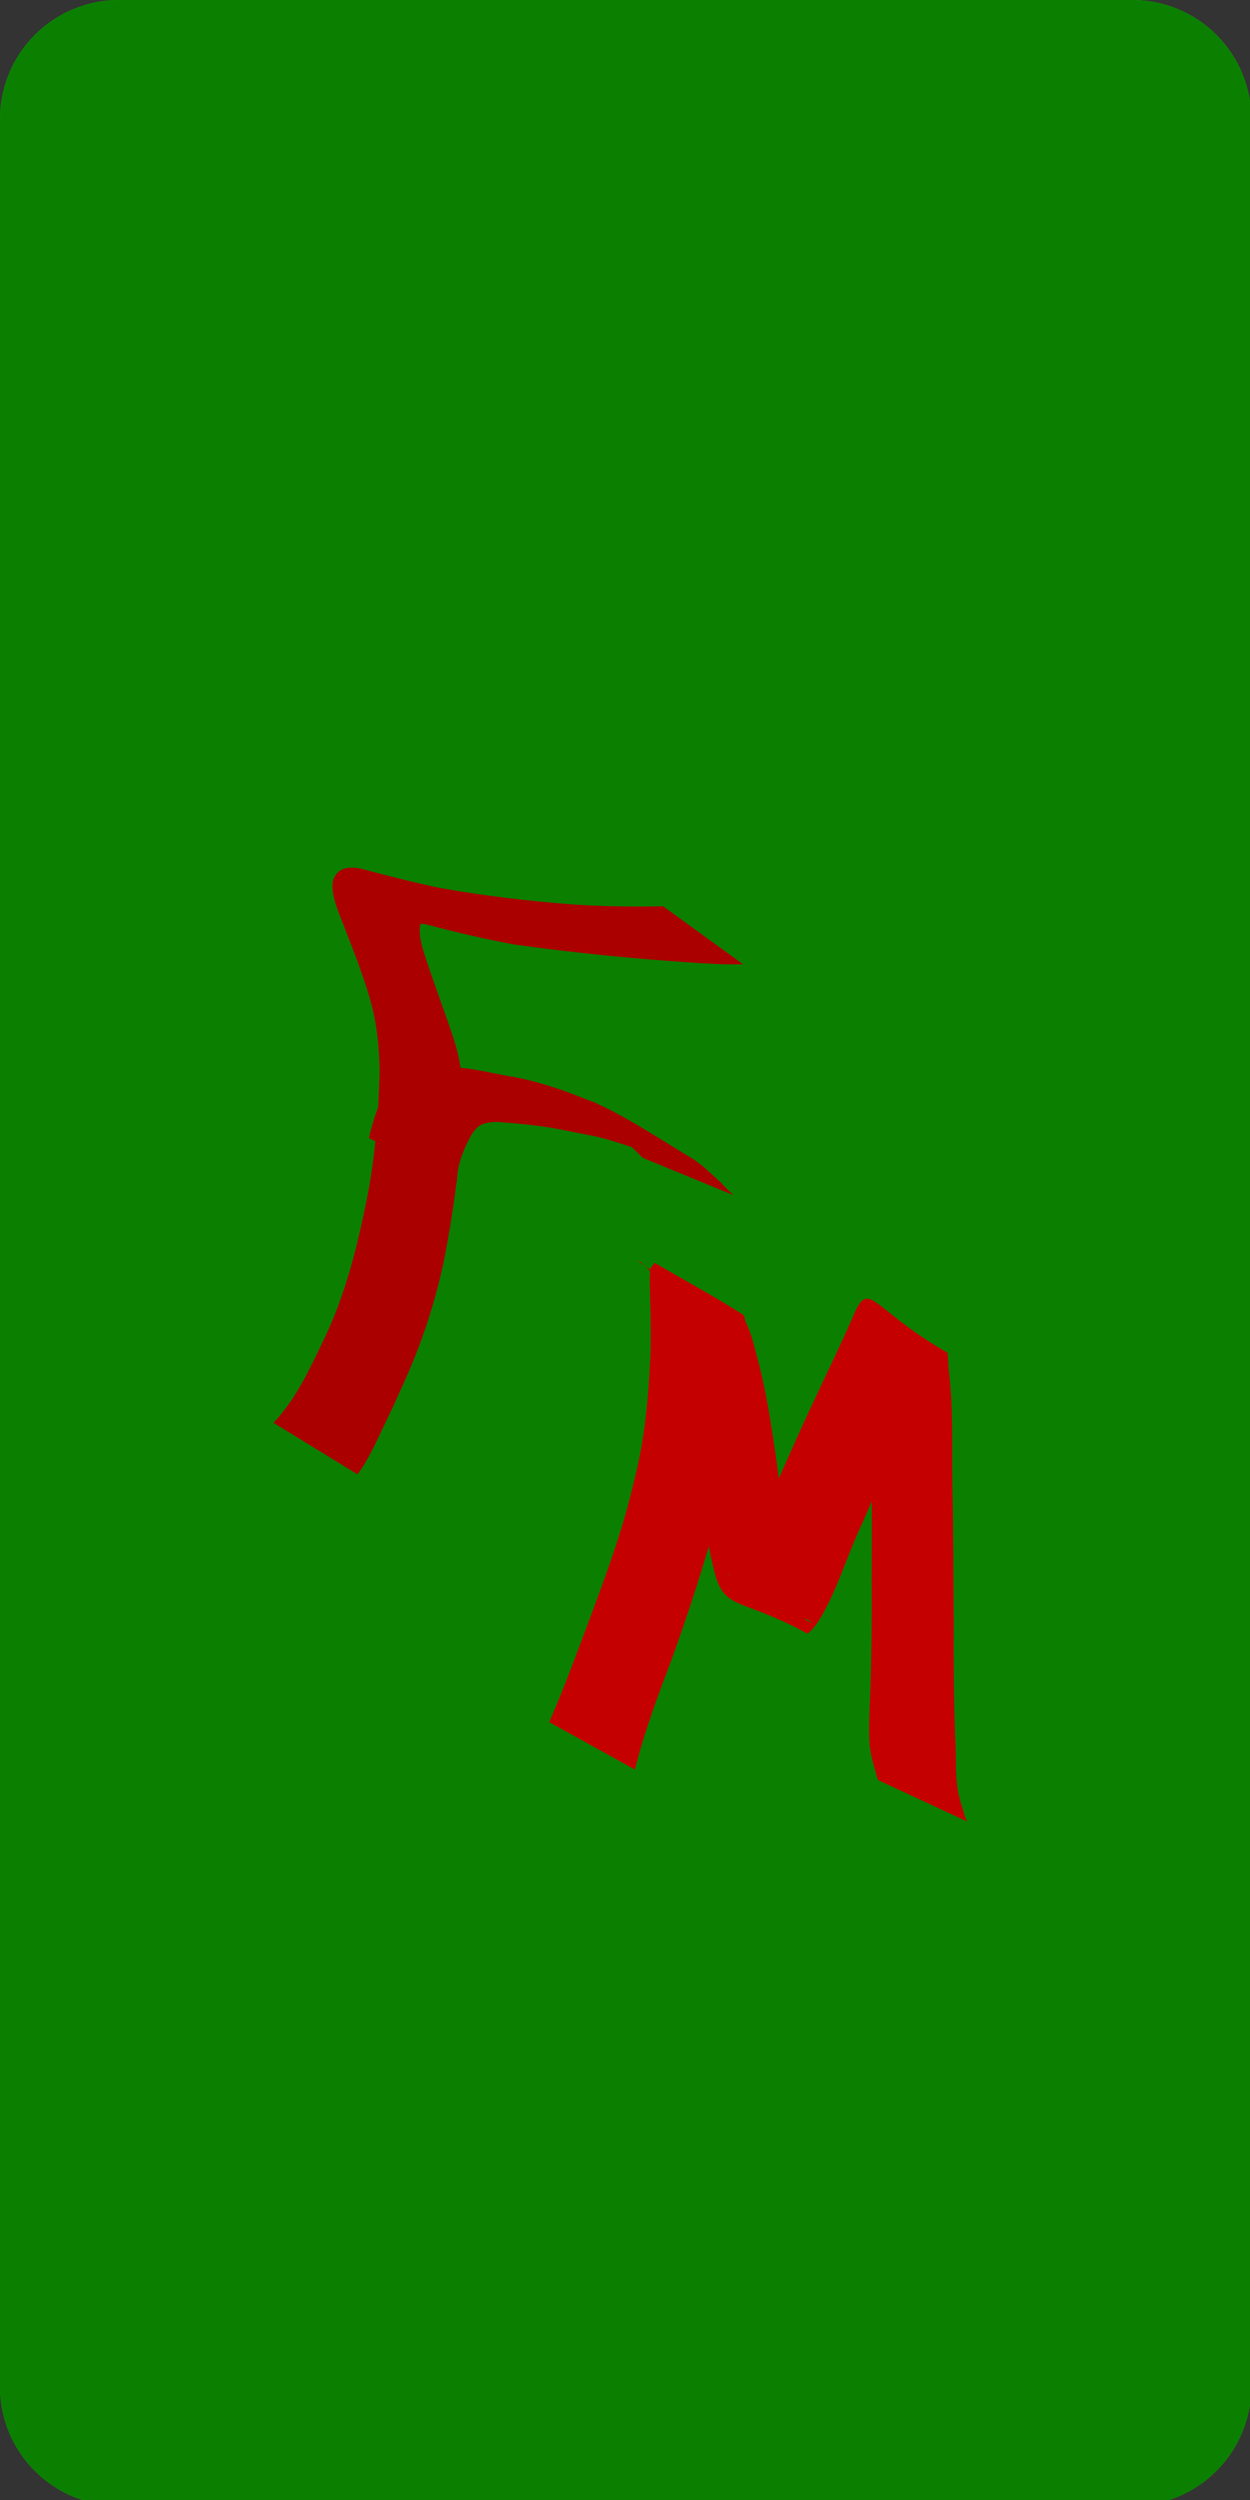<?xml version="1.0" encoding="UTF-8" standalone="no"?>
<!-- Created with Inkscape (http://www.inkscape.org/) -->

<svg
   width="50mm"
   height="100mm"
   viewBox="0 0 50 100"
   version="1.1"
   id="svg5"
   inkscape:version="1.2.1 (9c6d41e410, 2022-07-14)"
   sodipodi:docname="banan.svg"
   xml:space="preserve"
   xmlns:inkscape="http://www.inkscape.org/namespaces/inkscape"
   xmlns:sodipodi="http://sodipodi.sourceforge.net/DTD/sodipodi-0.dtd"
   xmlns="http://www.w3.org/2000/svg"
   xmlns:svg="http://www.w3.org/2000/svg"><rect x="0" y="0" width="50" height="100" fill="#333333" stroke="none"/><sodipodi:namedview
     id="namedview7"
     pagecolor="#ffffff"
     bordercolor="#ffffff"
     borderopacity="0"
     inkscape:showpageshadow="2"
     inkscape:pageopacity="0"
     inkscape:pagecheckerboard="0"
     inkscape:deskcolor="#d1d1d1"
     inkscape:document-units="mm"
     showgrid="false"
     inkscape:zoom="2.0510461"
     inkscape:cx="71.670744"
     inkscape:cy="202.57955"
     inkscape:window-width="1920"
     inkscape:window-height="1001"
     inkscape:window-x="-9"
     inkscape:window-y="-9"
     inkscape:window-maximized="1"
     inkscape:current-layer="tyl_karty" /><defs
     id="defs2" /><g
     inkscape:groupmode="layer"
     id="przod_karty"
     inkscape:label="przod_karty"
     style="display:inline;fill:#00ff00"
     sodipodi:insensitive="true"><path
       id="rect6711"
       style="display:inline;fill:#11bd00;fill-opacity:1;stroke-width:0.265"
       inkscape:label="przod_karty_tlo"
       d="M 4.773,0 H 45.279 c 2.644,0 4.773,2.129 4.773,4.773 V 95.459 c 0,2.644 -2.129,4.773 -4.773,4.773 H 4.773 C 2.129,100.232 -1.3479799e-8,98.104 -1.3479799e-8,95.459 V 4.773 C -1.3479799e-8,2.129 2.129,0 4.773,0 Z" /><g
       id="g26187"
       inkscape:label="banan"><path
         style="fill:#ffff00;fill-opacity:1;stroke-width:0.665;stroke-dasharray:none"
         d="m 10.967,56.736 0.387,-0.58 0.774,-0.226 0.903,-0.065 c 0,0 1.193,-0.032 1.419,-0.065 0.226,-0.032 2.483,-0.29 2.483,-0.29 l 2.257,-0.387 1.87,-0.484 1.193,-0.451 1.354,-0.645 1.451,-0.806 1.677,-1.129 2.064,-1.838 1.87,-2.128 1.806,-2.386 0.903,-1.419 0.29,-0.613 0.323,-1 0.193,-1.387 0.193,-0.967 0.419,-0.322 0.484,-0.161 h 0.419 l 0.451,0.129 0.355,0.226 0.29,0.355 v 0.613 l -0.29,0.645 -0.097,0.516 -0.193,1.064 -0.065,0.871 0.161,1 0.226,0.871 -0.032,1.483 -0.226,2.064 -0.58,1.935 -0.838,1.806 -1.354,2.419 -1.967,2.161 -0.967,0.871 -2.032,1.451 -4.257,1.999 -2.128,0.451 -1.838,0.097 -1.999,-0.193 -2.257,-0.548 -1.677,-0.613 -1.58,-0.838 -1.87,-1.387 -0.322,-1 0.065,-0.451 z"
         id="path7872" /><path
         style="fill:#a02c2c;fill-opacity:1;stroke-width:0.665;stroke-dasharray:none"
         d="m 34.048,41.812 c 0,0 0.637,0.113 1.129,0.169 0.492,0.056 1.205,0.06 1.205,0.06 l 0.128,-0.688 0.292,-0.641 V 40.095 L 36.515,39.74 36.184,39.53 35.701,39.377 h -0.451 l -0.468,0.169 -0.427,0.331 -0.25,1.403 z"
         id="path7982" /><path
         style="fill:#a02c2c;fill-opacity:1;stroke-width:0.665;stroke-dasharray:none"
         d="m 13.642,55.873 c 0,0 0.58,0.742 0.21,1.741 -0.371,1 -1.836,2.03 -1.836,2.03 0,0 -1.002,-0.603 -1.115,-0.82 -0.113,-0.218 -0.347,-0.806 -0.339,-1.024 0.008,-0.218 0.145,-0.653 0.145,-0.653 0,0 0.065,-0.564 0.314,-0.838 0.25,-0.274 0.943,-0.451 0.943,-0.451 z"
         id="path8092" /><path
         style="fill:#474747;fill-opacity:1;stroke:#fc9704;stroke-width:0.265;stroke-dasharray:none;stroke-opacity:1"
         d="M 13.5,58.333 17.514,59.062"
         id="path26110" /><path
         style="fill:none;fill-opacity:1;stroke:#fc9704;stroke-width:0.265;stroke-dasharray:none;stroke-opacity:1"
         d="m 17.422,59.062 6.157,-1.095 4.242,-2.098"
         id="path26112" /><path
         style="fill:none;fill-opacity:1;stroke:#fc9704;stroke-width:0.265;stroke-dasharray:none;stroke-opacity:1"
         d="m 27.593,55.916 2.919,-2.189 1.824,-2.782 1.87,-3.466 0.684,-2.691 0.365,-2.782"
         id="path26114" /></g></g><g
     inkscape:label="tyl_karty"
     inkscape:groupmode="layer"
     id="tyl_karty"
     style="display:inline"
     sodipodi:insensitive="true"><path
       id="rect351"
       style="display:inline;fill:#0b8000;fill-opacity:1;stroke-width:0.265"
       inkscape:label="tyl_karty_tlo"
       d="M 4.773,0 H 45.279 c 2.644,0 4.773,2.129 4.773,4.773 V 95.459 c 0,2.644 -2.129,4.773 -4.773,4.773 H 4.773 C 2.129,100.232 -1.3479799e-8,98.104 -1.3479799e-8,95.459 V 4.773 C -1.3479799e-8,2.129 2.129,0 4.773,0 Z" /><g
       id="g760"
       inkscape:label="logo"><g
         id="g6656"
         inkscape:label="f"><path
           style="display:inline;fill:#aa0000;stroke-width:0.265"
           id="path1747"
           d="m 18.27,47.31 c 0.009,-0.696 0.264,-1.349 0.605,-1.944 0.272,-0.42 0.5,-0.459 0.968,-0.492 0.54,0.042 1.078,0.081 1.614,0.153 0.659,0.074 1.308,0.227 1.959,0.351 0.658,0.107 1.287,0.319 1.917,0.531 0.395,0.134 0.769,0.319 1.157,0.47 0.321,0.125 0.1,0.016 0.37,0.162 1.226,0.651 2.871,1.598 -2.795,-1.625 -0.11,-0.062 0.205,0.148 0.305,0.225 0.291,0.189 0.54,0.427 0.798,0.656 0.186,0.162 0.364,0.334 0.533,0.513 0,0 3.646,1.5 3.646,1.5 v 0 C 29.157,47.647 28.986,47.46 28.812,47.279 28.547,47.049 28.307,46.798 28.03,46.584 27.926,46.517 27.837,46.428 27.73,46.365 26.464,45.61 25.159,44.717 23.776,44.095 23.276,43.915 22.789,43.697 22.28,43.538 21.639,43.327 20.992,43.142 20.323,43.041 19.661,42.918 19.006,42.758 18.334,42.7 c -0.563,-0.061 -1.134,-0.135 -1.7,-0.087 -0.536,0.113 -0.869,0.323 -1.133,0.818 -0.339,0.662 -0.571,1.366 -0.747,2.088 0,0 3.515,1.791 3.515,1.791 z" /><path
           style="display:inline;fill:#aa0000;stroke-width:0.265"
           id="path1745"
           d="m 14.303,58.972 c 0.43,-0.579 0.722,-1.246 1.031,-1.893 0.561,-1.175 0.264,-0.534 0.823,-1.779 0.686,-1.504 1.209,-3.08 1.563,-4.695 0.071,-0.321 0.124,-0.646 0.186,-0.969 0.306,-1.681 0.487,-3.379 0.636,-5.08 0.015,-0.88 -0.055,-1.778 -0.284,-2.632 -0.13,-0.484 -0.457,-1.38 -0.621,-1.844 -0.119,-0.336 -0.433,-1.221 -0.555,-1.589 -0.154,-0.468 -0.33,-0.954 -0.285,-1.454 0.013,-0.027 0.015,-0.064 0.04,-0.081 0.054,-0.038 0.624,0.131 0.694,0.147 1.013,0.26 2.031,0.492 3.06,0.681 1.753,0.244 3.512,0.437 5.276,0.583 0.98,0.078 1.96,0.161 2.943,0.199 0.306,0.011 0.612,0.009 0.917,0.008 0,0 -3.202,-2.323 -3.202,-2.323 v 0 c -0.292,0.003 -0.585,0.007 -0.877,0.009 -0.916,0.002 -1.832,-0.022 -2.746,-0.083 -1.779,-0.136 -3.551,-0.346 -5.308,-0.66 -1.072,-0.223 -2.131,-0.498 -3.19,-0.779 -0.485,-0.08 -0.908,-0.042 -1.088,0.491 -0.006,0.087 -0.024,0.174 -0.019,0.262 0.025,0.495 0.237,0.976 0.412,1.43 0.854,2.219 -0.316,-0.862 0.62,1.613 0.244,0.708 0.378,1.046 0.559,1.761 0.209,0.827 0.279,1.679 0.297,2.529 -0.041,1.707 -0.172,3.414 -0.502,5.092 -0.385,1.915 -0.849,3.821 -1.695,5.594 -0.574,1.184 -1.129,2.44 -2.05,3.402 0,0 3.364,2.062 3.364,2.062 z" /></g><path
         style="display:inline;fill:#c50000;fill-opacity:1;stroke-width:0.665;stroke-dasharray:none"
         id="path1749"
         d="m 25.398,70.779 c 0.377,-1.526 0.936,-2.999 1.491,-4.467 0.66,-1.838 1.268,-3.693 1.777,-5.579 0.389,-1.529 0.562,-3.105 0.694,-4.674 0.062,-0.823 0.102,-1.648 0.121,-2.473 0.016,-0.296 -0.018,-0.596 0.017,-0.891 0.005,-0.039 0.038,-0.15 0.022,-0.114 -0.028,0.064 -0.04,0.133 -0.06,0.2 -5.403,-2.881 -3.888,-2.779 -3.206,-1.563 0.248,0.443 0.407,0.918 0.554,1.401 0.408,1.295 0.671,2.628 0.903,3.964 0.204,1.365 0.322,2.742 0.465,4.115 0.081,0.652 0.189,1.303 0.344,1.942 0.415,1.873 0.984,1.176 3.787,2.709 0.413,-0.355 0.642,-0.862 0.887,-1.338 0.412,-0.864 0.716,-1.771 1.099,-2.648 0.545,-1.186 1.03,-2.397 1.566,-3.587 0.484,-1.084 1.042,-2.128 1.606,-3.171 0.047,-0.079 0.084,-0.164 0.14,-0.237 0.021,-0.028 0.058,-0.04 0.087,-0.06 -1.152,-0.566 -2.301,-1.138 -3.457,-1.697 -0.04,-0.019 0.086,0.041 0.109,0.079 0.061,0.104 0.109,0.429 0.126,0.526 0.271,1.411 0.333,2.853 0.381,4.286 0.027,1.897 0.026,3.795 0.015,5.692 0.011,1.511 -0.003,3.022 -0.057,4.532 -0.024,0.596 -0.055,1.192 -0.038,1.789 0.004,0.441 0.108,0.864 0.229,1.284 0.081,0.275 0.041,0.14 0.121,0.404 0,0 3.564,1.657 3.564,1.657 v 0 c -0.11,-0.239 -0.061,-0.111 -0.142,-0.384 -0.124,-0.395 -0.247,-0.79 -0.272,-1.206 -0.063,-0.601 -0.015,-1.211 -0.067,-1.813 -0.052,-1.529 -0.065,-3.059 -0.054,-4.589 -0.014,-1.908 -0.019,-3.815 -0.058,-5.722 -0.012,-1.406 0.035,-2.816 -0.128,-4.215 -0.024,-0.19 -0.054,-0.815 -0.061,-0.819 -3.122,-1.795 -3.127,-3.031 -3.8,-1.414 -0.473,1.092 -1,2.16 -1.5,3.239 -0.562,1.178 -1.079,2.375 -1.612,3.566 -0.096,0.207 -0.395,0.845 -0.489,1.064 -0.219,0.51 -0.409,1.031 -0.684,1.516 -0.136,0.252 -0.271,0.501 -0.442,0.732 -0.018,0.024 -0.14,0.198 -0.205,0.209 -0.02,0.003 -0.028,-0.03 -0.041,-0.045 1.109,0.634 2.224,1.258 3.327,1.903 0.033,0.019 -0.076,-0.008 -0.111,-0.021 -0.213,-0.079 -0.249,-0.337 -0.293,-0.527 -0.171,-0.643 -0.351,-1.284 -0.453,-1.943 -0.21,-1.391 -0.386,-2.786 -0.571,-4.18 -0.196,-1.322 -0.39,-2.647 -0.75,-3.937 -0.057,-0.223 -0.148,-0.597 -0.221,-0.819 -0.097,-0.3 -0.134,-0.343 -0.246,-0.623 -0.033,-0.082 -0.019,-0.2 -0.093,-0.247 -1.149,-0.735 -2.354,-1.38 -3.531,-2.071 -0.055,0.074 -0.123,0.14 -0.164,0.222 -0.022,0.045 -0.014,0.1 -0.019,0.15 -0.03,0.31 -0.004,0.621 -0.004,0.932 0.021,0.837 0.042,1.674 0.009,2.511 -0.07,1.565 -0.214,3.126 -0.584,4.653 -0.158,0.645 -0.274,1.148 -0.463,1.788 -0.374,1.27 -0.83,2.517 -1.29,3.758 -0.553,1.458 -1.075,2.931 -1.706,4.356 0,0 3.429,1.898 3.429,1.898 z"
         inkscape:label="m" /></g></g></svg>

